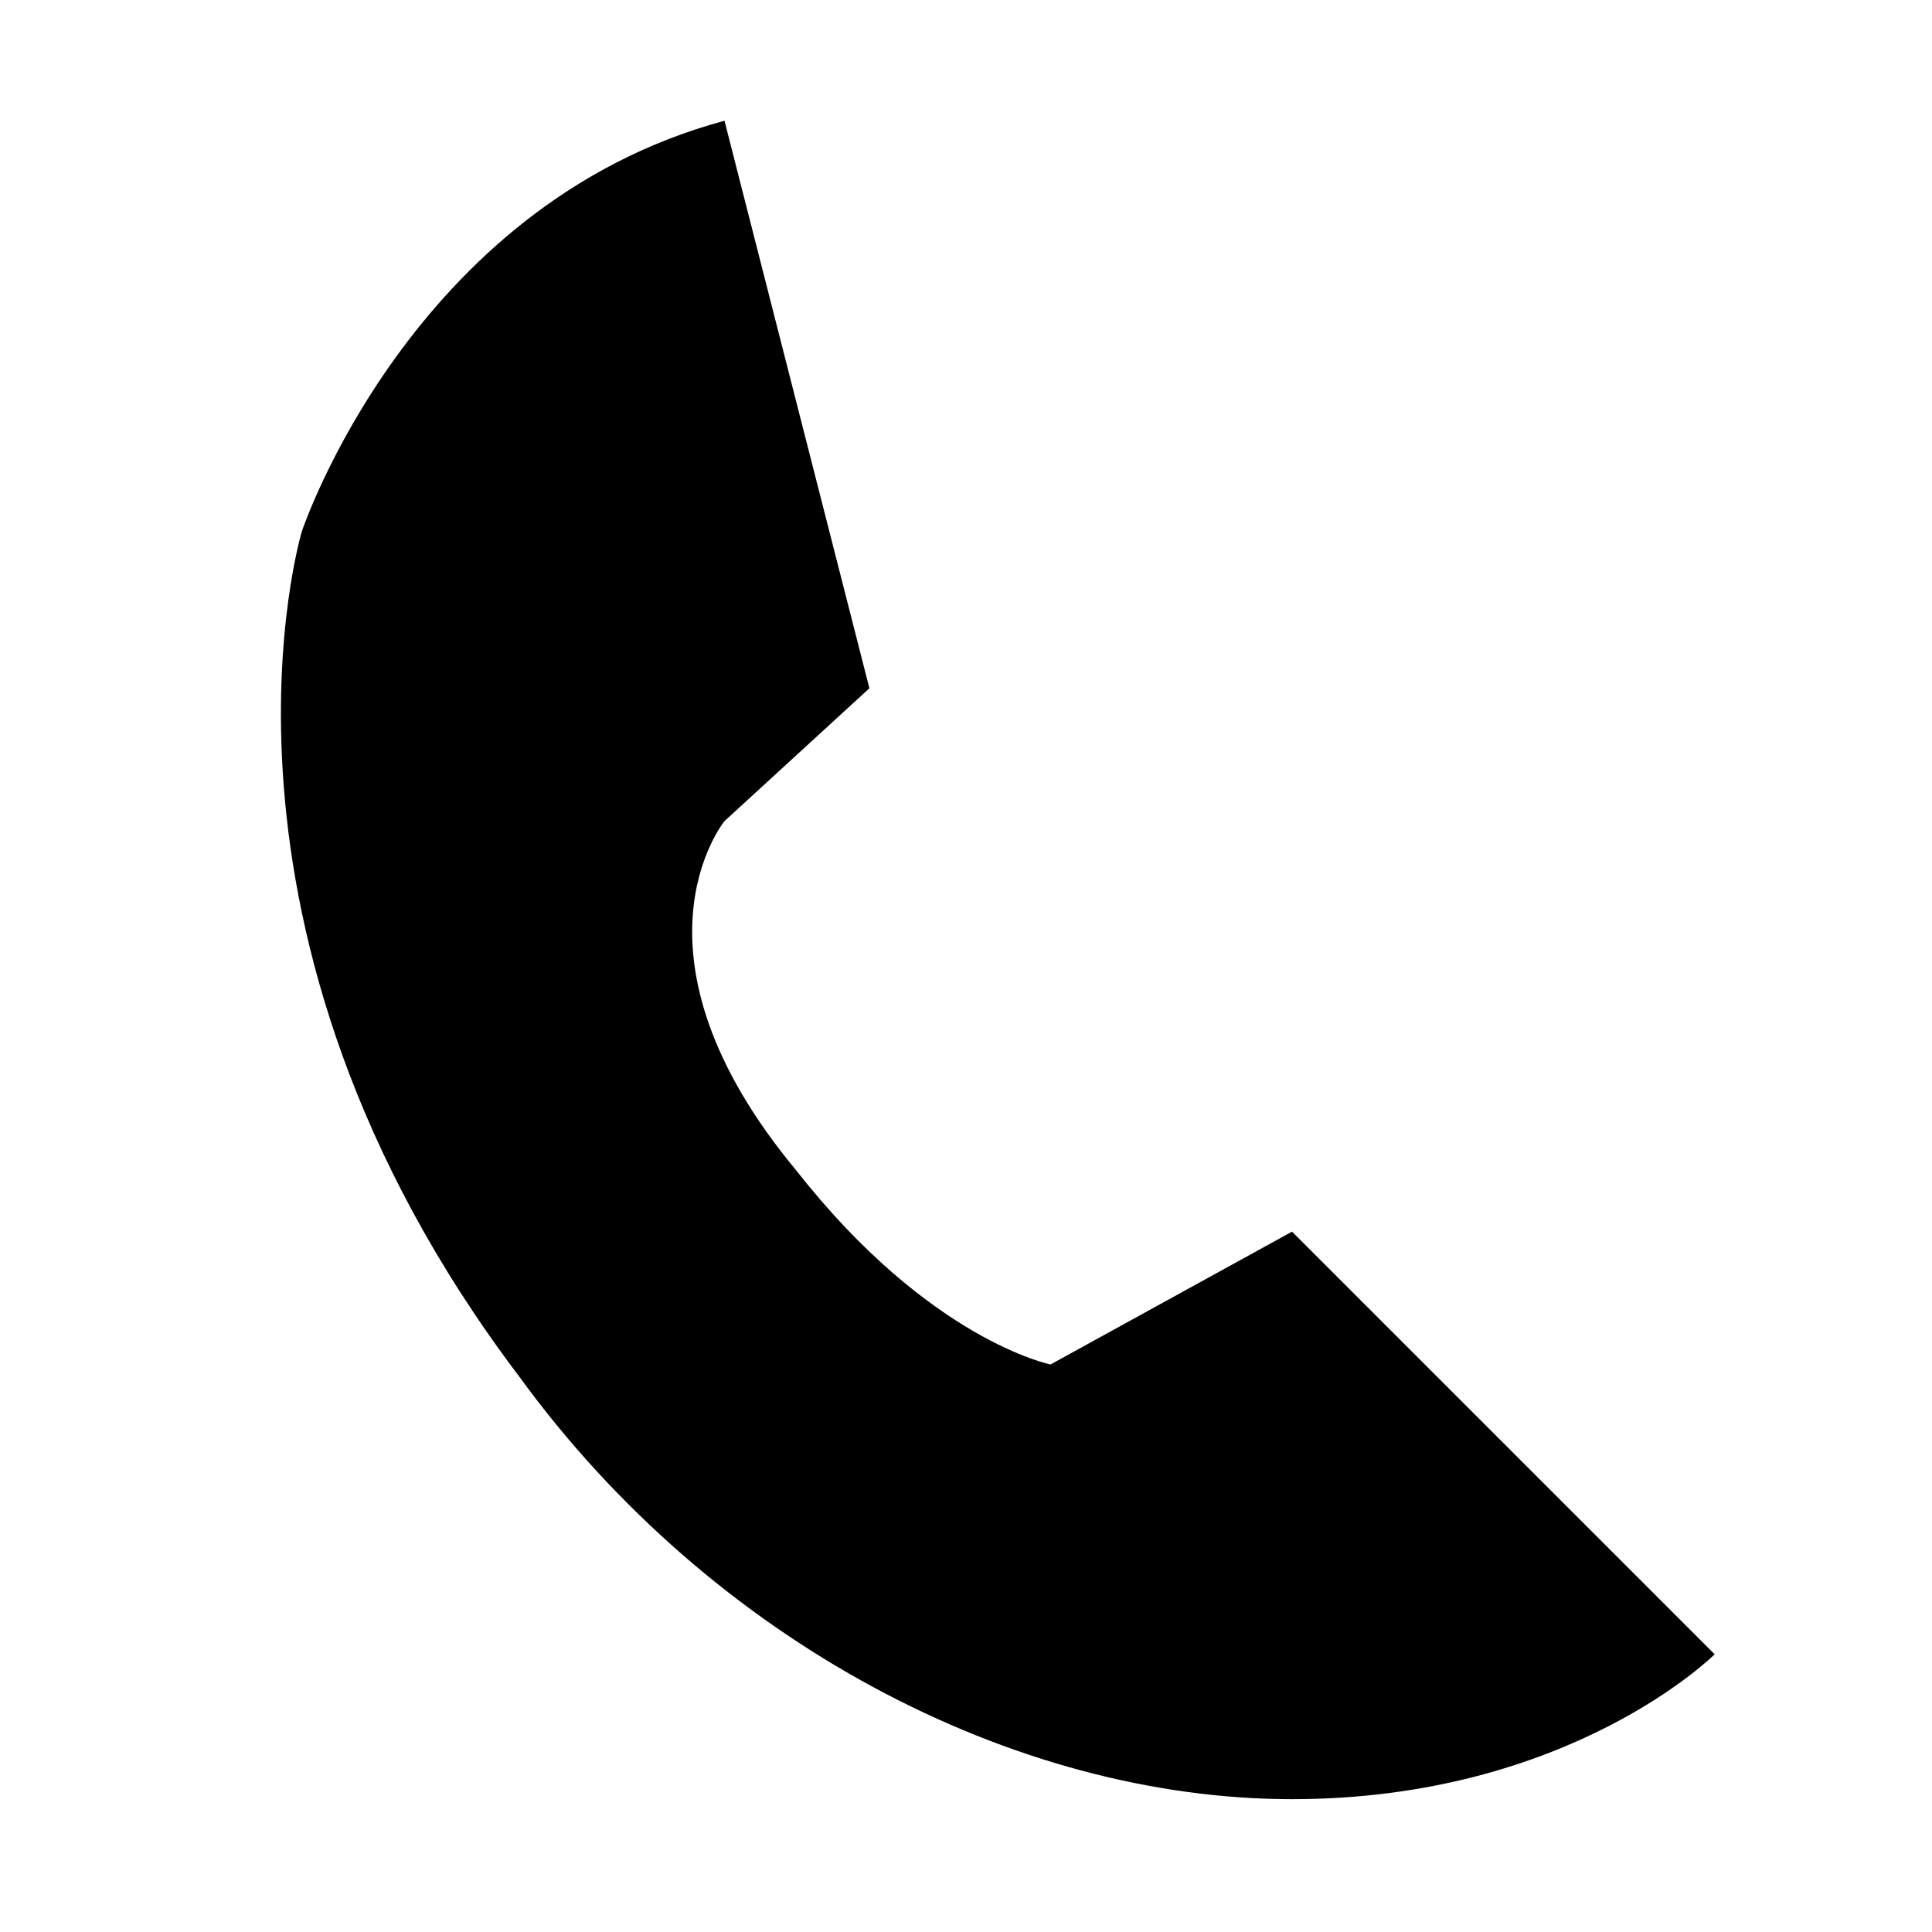 <svg xmlns="http://www.w3.org/2000/svg" viewBox="0 0 16 16">
	<path d="M6,1l1.2,4.7L6,6.8c0,0-0.9,1.1,0.6,2.9c1.1,1.4,2.1,1.6,2.1,1.6l2-1.1l3.5,3.5c0,0-1.2,1.2-3.5,1.2s-4.8-1.3-6.4-3.5
	c-2.8-3.7-1.8-7-1.8-7S3.4,1.7,6,1z"/>
</svg>
